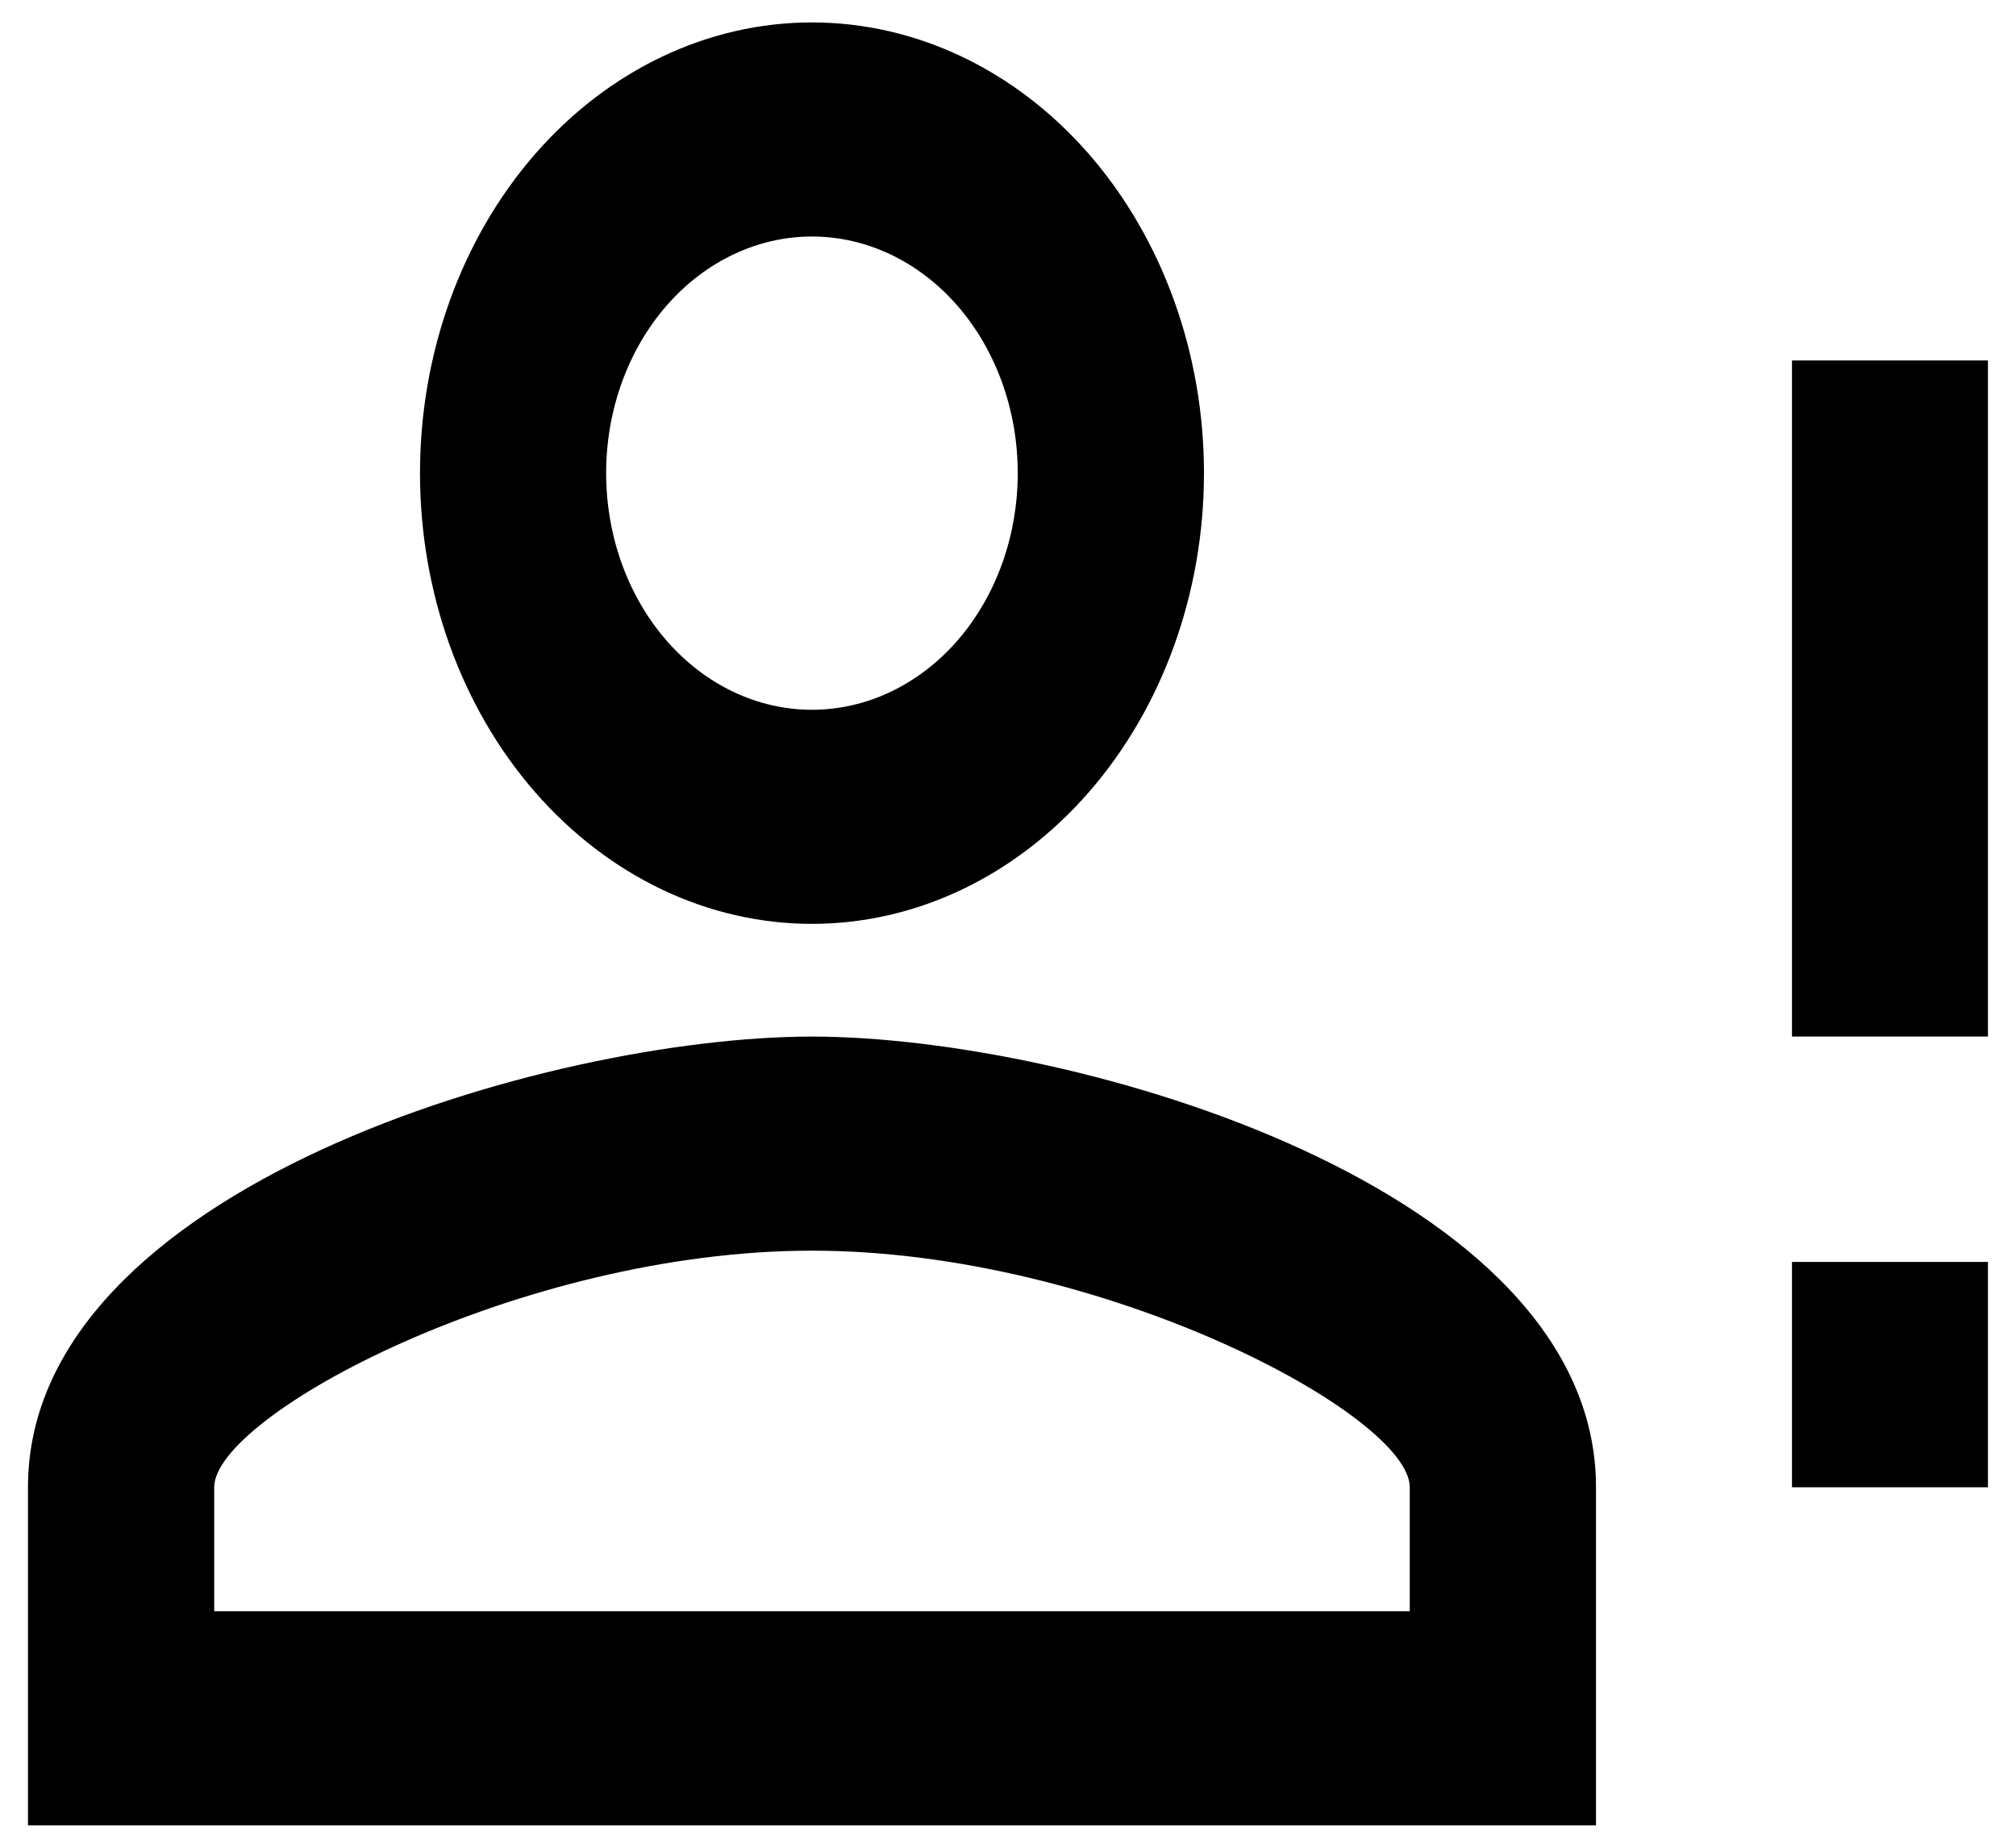 <svg width="24" height="22" viewBox="0 0 24 22" fill="none" xmlns="http://www.w3.org/2000/svg">
<path d="M21.333 11V4.292H23.666V12.342H21.333M21.333 17.708H23.666V15.025H21.333M9.666 12.342C12.781 12.342 19 14.139 19 17.708V21.733H0.333V17.708C0.333 14.139 6.551 12.342 9.666 12.342ZM9.666 0.267C10.904 0.267 12.091 0.832 12.966 1.838C13.841 2.845 14.333 4.21 14.333 5.633C14.333 7.057 13.841 8.422 12.966 9.428C12.091 10.434 10.904 11 9.666 11C8.429 11 7.242 10.434 6.367 9.428C5.491 8.422 5 7.057 5 5.633C5 4.21 5.491 2.845 6.367 1.838C7.242 0.832 8.429 0.267 9.666 0.267ZM9.666 14.891C6.201 14.891 2.55 16.85 2.55 17.708V19.184H16.783V17.708C16.783 16.85 13.131 14.891 9.666 14.891ZM9.666 2.816C9.017 2.816 8.393 3.113 7.934 3.641C7.474 4.169 7.216 4.886 7.216 5.633C7.216 6.381 7.474 7.097 7.934 7.626C8.393 8.154 9.017 8.451 9.666 8.451C10.316 8.451 10.939 8.154 11.399 7.626C11.858 7.097 12.116 6.381 12.116 5.633C12.116 4.886 11.858 4.169 11.399 3.641C10.939 3.113 10.316 2.816 9.666 2.816Z" fill="black"/>
</svg>
